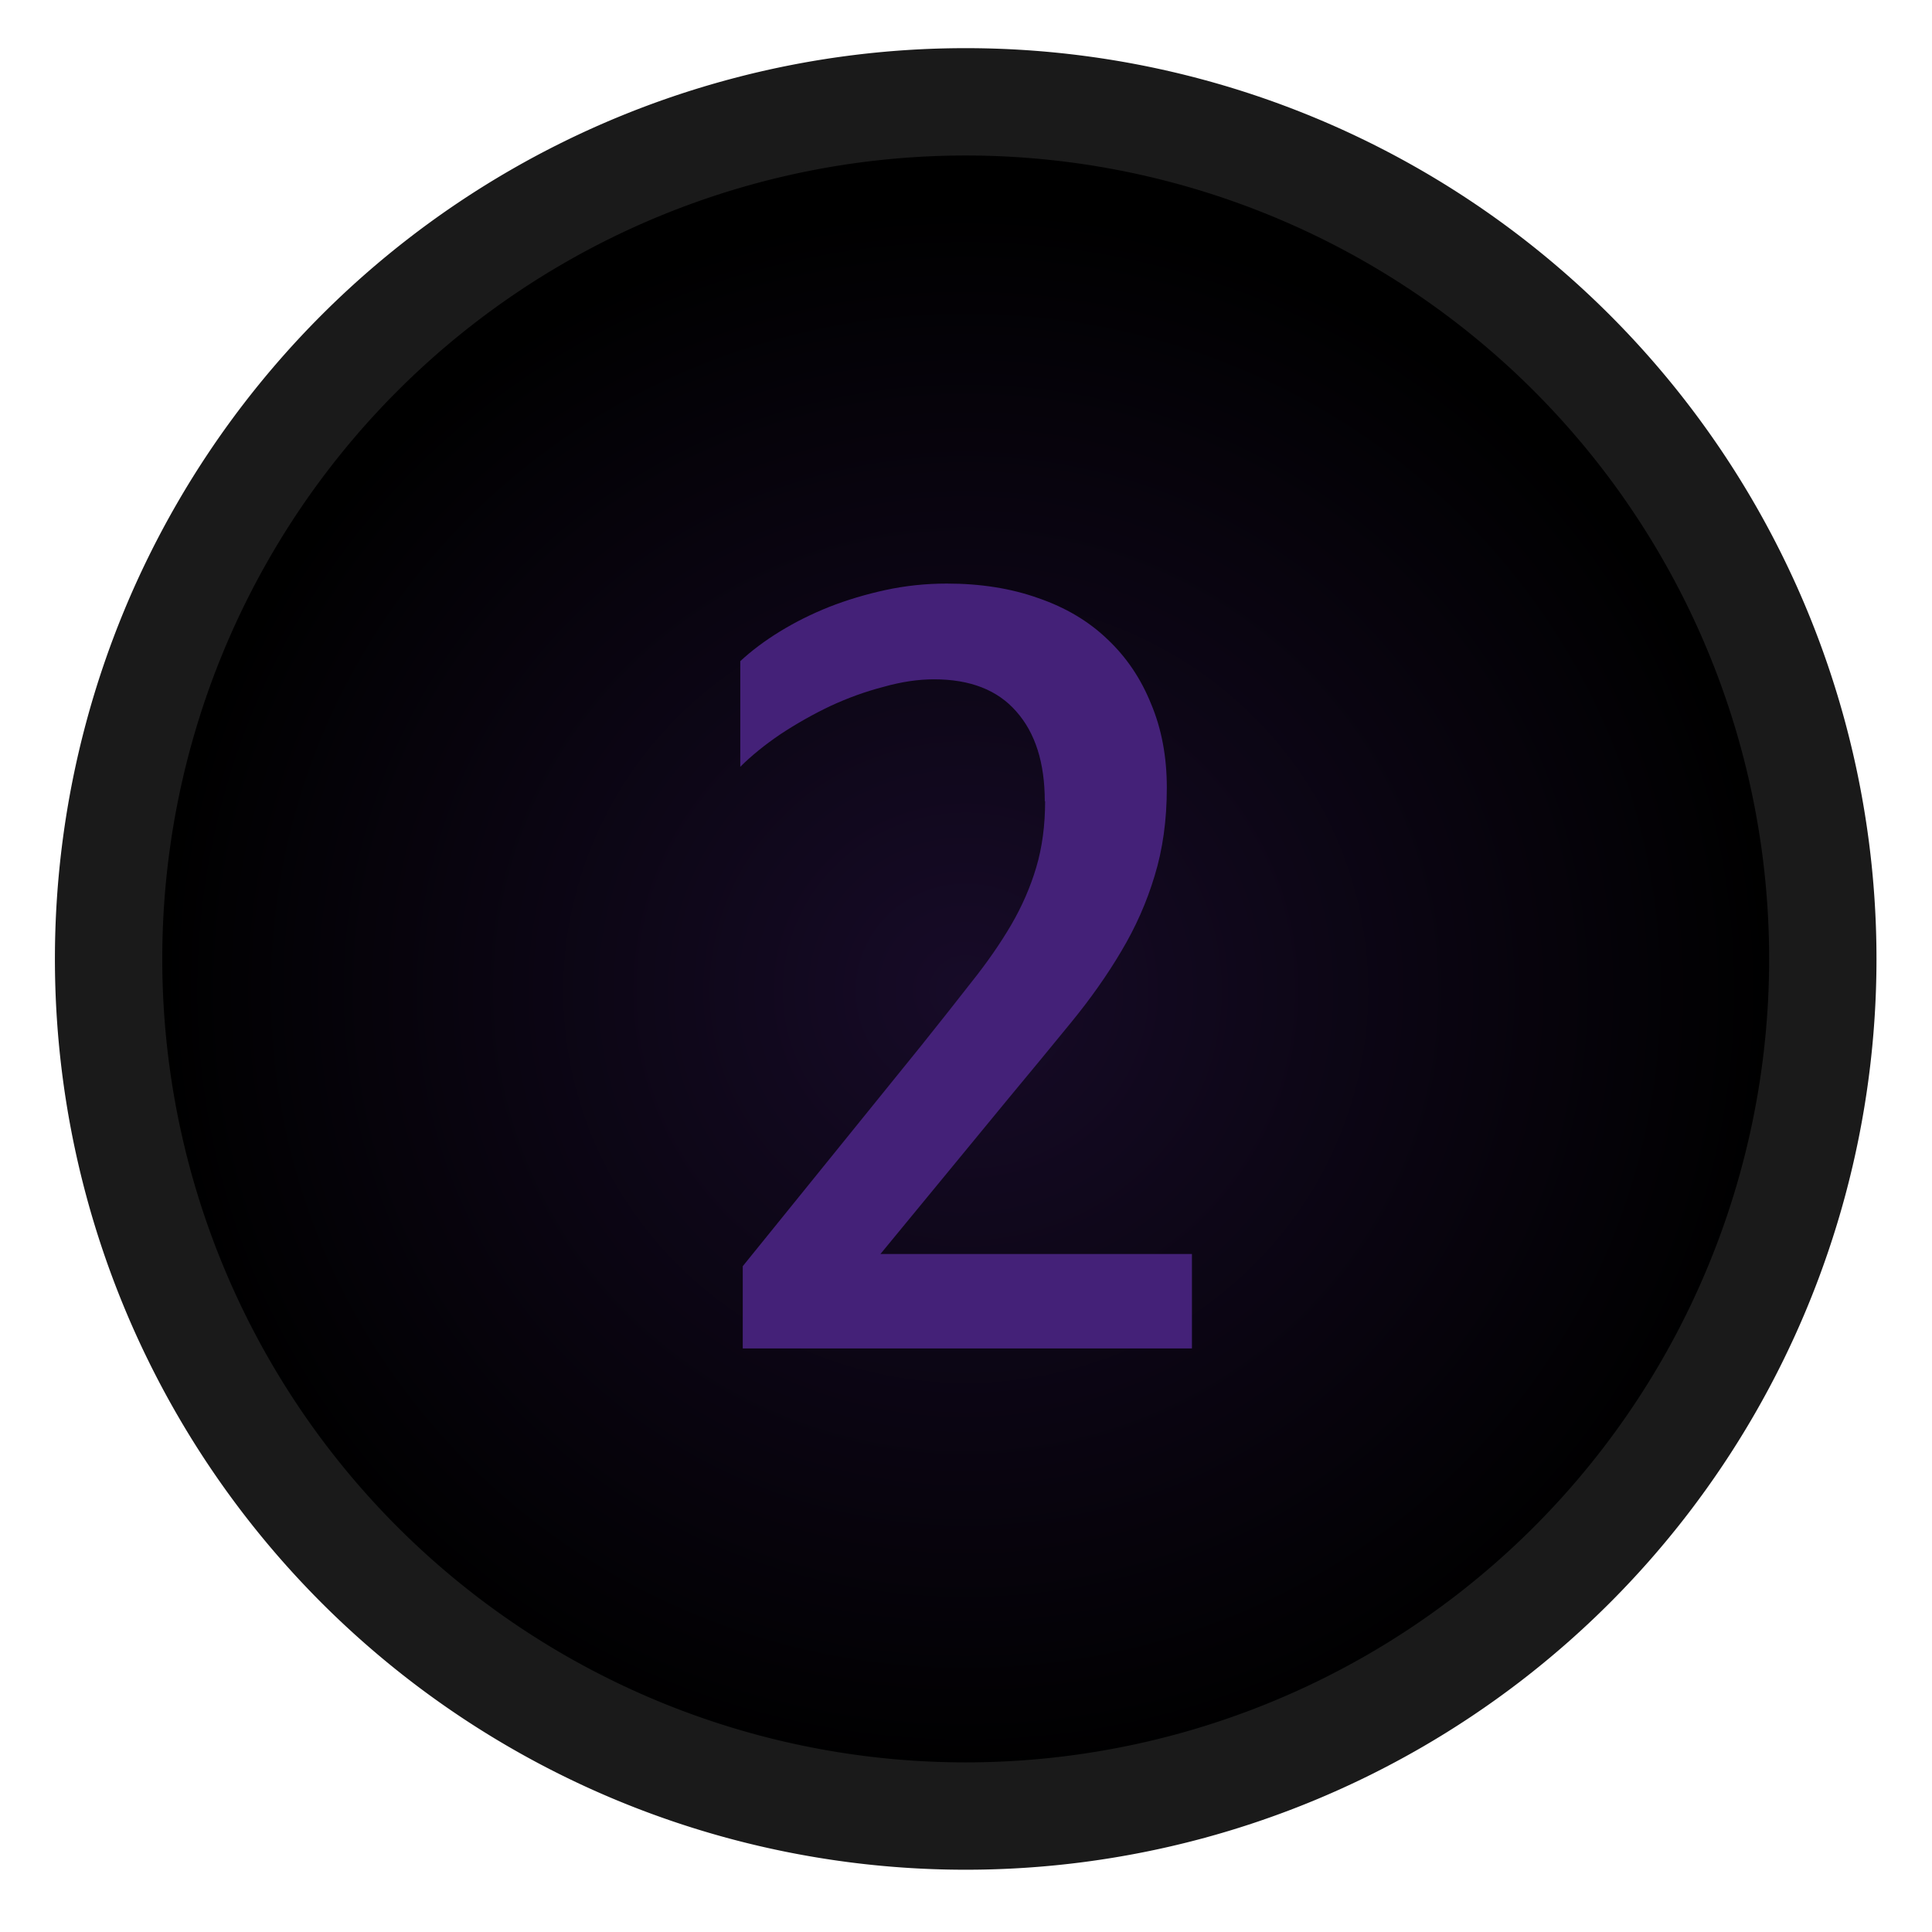 <?xml version="1.0" encoding="UTF-8" standalone="no"?>
<!-- Created with Inkscape (http://www.inkscape.org/) -->

<svg
   xmlns:dc="http://purl.org/dc/elements/1.1/"
   xmlns:cc="http://creativecommons.org/ns#"
   xmlns:rdf="http://www.w3.org/1999/02/22-rdf-syntax-ns#"
   xmlns:svg="http://www.w3.org/2000/svg"
   xmlns="http://www.w3.org/2000/svg"
   xmlns:xlink="http://www.w3.org/1999/xlink"
   xmlns:sodipodi="http://sodipodi.sourceforge.net/DTD/sodipodi-0.dtd"
   xmlns:inkscape="http://www.inkscape.org/namespaces/inkscape"
   width="18"
   height="18"
   viewBox="0 0 18 18"
   id="svg2"
   version="1.1"
   inkscape:version="0.91 r13725"
   sodipodi:docname="btn_channel_2.svg">
  <defs
     id="defs4">
    <pattern
       y="0"
       x="0"
       height="6"
       width="6"
       patternUnits="userSpaceOnUse"
       id="EMFhbasepattern" />
    <pattern
       y="0"
       x="0"
       height="6"
       width="6"
       patternUnits="userSpaceOnUse"
       id="EMFhbasepattern-8" />
    <radialGradient
       inkscape:collect="always"
       xlink:href="#linearGradient4172"
       id="radialGradient4178"
       cx="37.891"
       cy="1037.616"
       fx="37.891"
       fy="1037.616"
       r="10.84"
       gradientUnits="userSpaceOnUse"
       gradientTransform="matrix(0.92,1.1171275e-7,-1.0887397e-7,0.897,13.124,109.022)" />
    <linearGradient
       inkscape:collect="always"
       id="linearGradient4172">
      <stop
         style="stop-color:#170b28;stop-opacity:1"
         offset="0"
         id="stop4174" />
      <stop
         style="stop-color:#000000;stop-opacity:1"
         offset="1"
         id="stop4176" />
    </linearGradient>
  </defs>
  <sodipodi:namedview
     id="base"
     pagecolor="#ffffff"
     bordercolor="#666666"
     borderopacity="1.0"
     inkscape:pageopacity="0.0"
     inkscape:pageshadow="2"
     inkscape:zoom="14.481547"
     inkscape:cx="-5.6157359"
     inkscape:cy="12.784098"
     inkscape:document-units="px"
     inkscape:current-layer="g4197"
     showgrid="false"
     units="px"
     inkscape:window-width="1920"
     inkscape:window-height="1028"
     inkscape:window-x="-8"
     inkscape:window-y="-8"
     inkscape:window-maximized="1"
     showguides="true"
     inkscape:guide-bbox="true" />
  <g
     inkscape:label="Layer 1"
     inkscape:groupmode="layer"
     id="layer1"
     transform="translate(0,-1034.362)">
    <g
       style="font-style:normal;font-variant:normal;font-weight:normal;font-stretch:normal;font-size:15px;line-height:100%;font-family:'Estrangelo Edessa';-inkscape-font-specification:'Estrangelo Edessa, Normal';text-align:start;letter-spacing:0px;word-spacing:0px;writing-mode:lr-tb;text-anchor:start;fill:#666666;fill-opacity:1;stroke:none;stroke-width:1px;stroke-linecap:butt;stroke-linejoin:miter;stroke-opacity:1"
       id="text4146-3" />
    <g
       id="g4197"
       transform="matrix(0.752,0,0,0.752,-27.086,261.696)"
       style="stroke-width:1.33;stroke-miterlimit:4;stroke-dasharray:none">
      <g
         transform="translate(-1.8334889e-7,5.5938287e-6)"
         style="stroke-width:1.33;stroke-miterlimit:4;stroke-dasharray:none"
         id="g4144">
        <path
           inkscape:connector-curvature="0"
           id="path4170"
           d="m 57.955,1039.362 a 9.973,9.973 0 0 1 -9.973,9.973 9.973,9.973 0 0 1 -9.973,-9.973 9.973,9.973 0 0 1 9.973,-9.973 9.973,9.973 0 0 1 9.973,9.973 z"
           style="opacity:1;fill:url(#radialGradient4178);fill-opacity:1;stroke:none;stroke-width:1.33;stroke-linecap:round;stroke-linejoin:round;stroke-miterlimit:4;stroke-dasharray:none;stroke-opacity:1" />
        <path
           inkscape:connector-curvature="0"
           id="path4180"
           d="m 58.602,1039.362 a 10.619,10.619 0 0 1 -10.619,10.619 10.619,10.619 0 0 1 -10.619,-10.619 10.619,10.619 0 0 1 10.619,-10.619 10.619,10.619 0 0 1 10.619,10.619 z"
           style="opacity:1;fill:none;fill-opacity:1;stroke:#1a1a1a;stroke-width:1.33;stroke-linecap:round;stroke-linejoin:round;stroke-miterlimit:4;stroke-dasharray:none;stroke-opacity:1" />
      </g>
    </g>
    <g
       style="font-style:normal;font-variant:normal;font-weight:normal;font-stretch:normal;font-size:11.131px;line-height:100%;font-family:'Estrangelo Edessa';-inkscape-font-specification:'Estrangelo Edessa, Normal';text-align:start;letter-spacing:0px;word-spacing:0px;writing-mode:lr-tb;text-anchor:start;fill:#442178;fill-opacity:1;stroke:none;stroke-width:1px;stroke-linecap:butt;stroke-linejoin:miter;stroke-opacity:1"
       id="text4143-9-8-2"
       transform="translate(-4.515,17.759)">
      <path
         d="m 14.249,1024.068 q 0,-0.538 -0.266,-0.837 -0.261,-0.299 -0.766,-0.299 -0.223,0 -0.473,0.071 -0.25,0.065 -0.495,0.179 -0.239,0.114 -0.462,0.261 -0.217,0.147 -0.375,0.304 l 0,-0.984 q 0.158,-0.147 0.37,-0.277 0.212,-0.13 0.457,-0.228 0.25,-0.098 0.527,-0.158 0.277,-0.06 0.571,-0.06 0.473,0 0.853,0.136 0.38,0.131 0.641,0.381 0.266,0.25 0.408,0.603 0.147,0.348 0.147,0.783 0,0.451 -0.114,0.821 -0.109,0.364 -0.31,0.701 -0.196,0.332 -0.467,0.663 -0.266,0.326 -0.587,0.712 l -1.19,1.446 2.902,0 0,0.88 -4.185,0 0,-0.766 1.658,-2.049 q 0.261,-0.326 0.473,-0.598 0.217,-0.272 0.37,-0.533 0.152,-0.261 0.234,-0.538 0.082,-0.277 0.082,-0.614 z"
         id="path4225"
         inkscape:connector-curvature="0"
         style="fill:#442178;fill-opacity:1" />
    </g>
  </g>
</svg>
